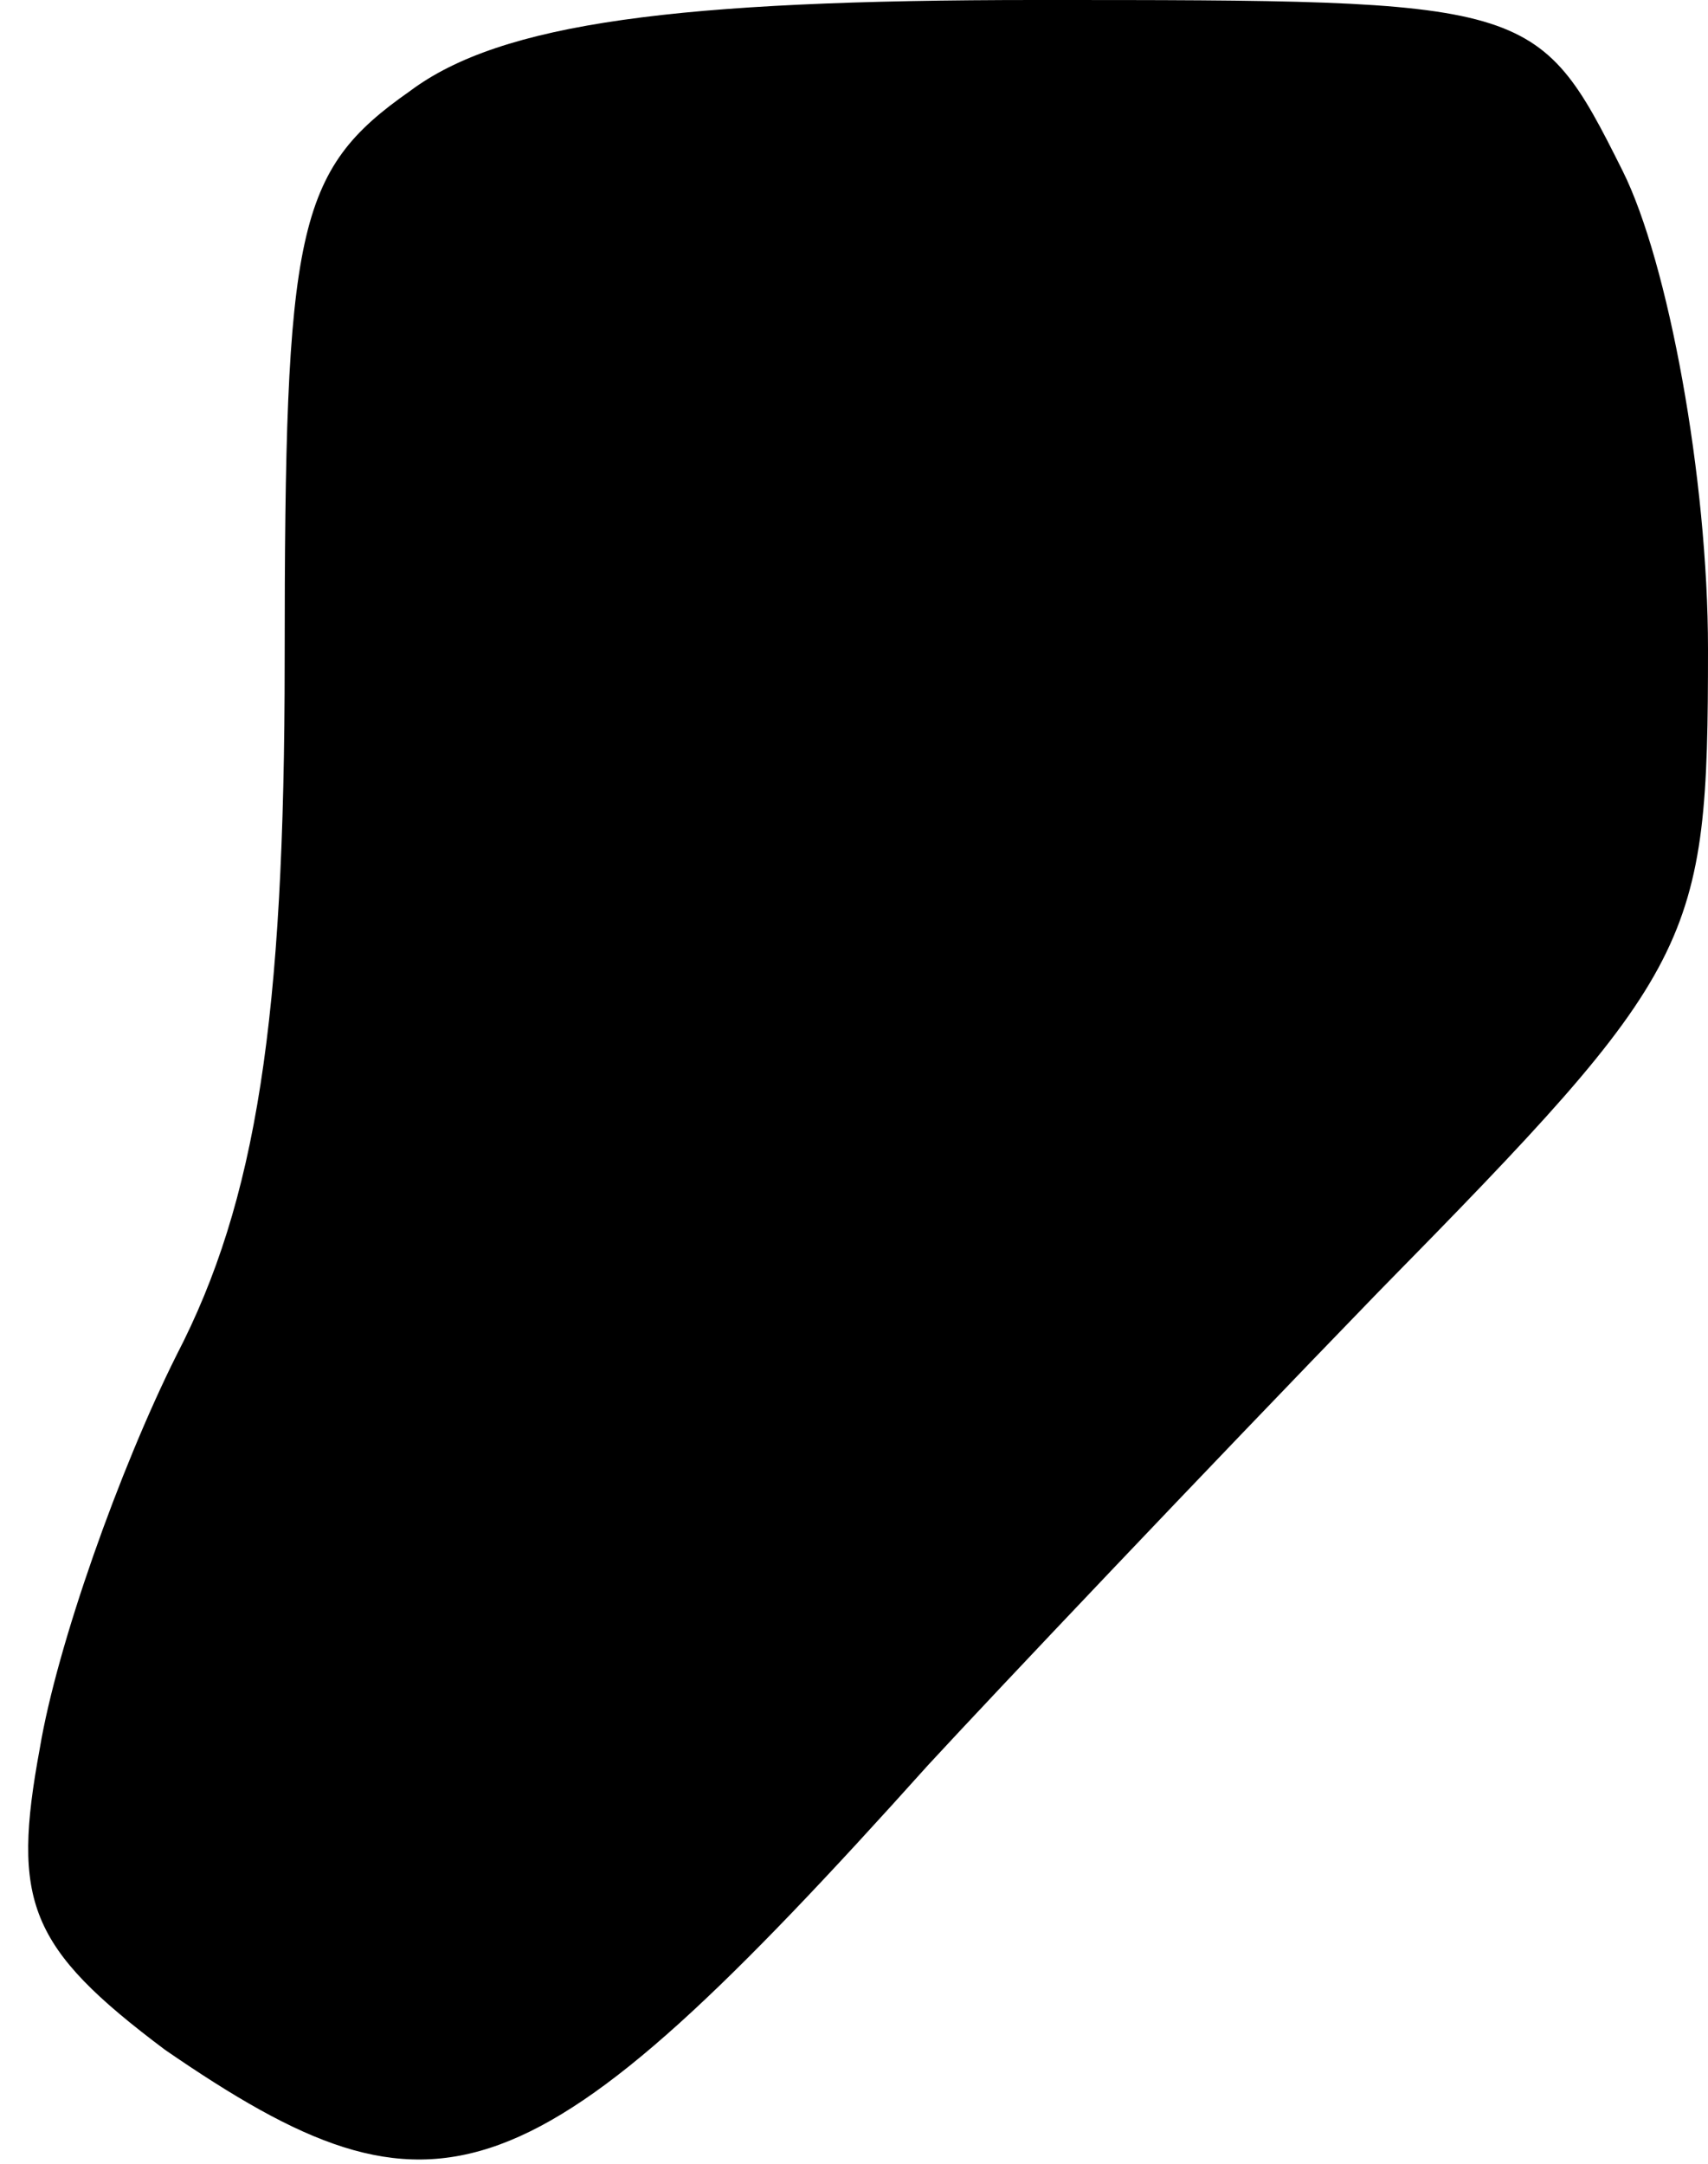 <?xml version="1.0" standalone="no"?>
<!DOCTYPE svg PUBLIC "-//W3C//DTD SVG 20010904//EN"
 "http://www.w3.org/TR/2001/REC-SVG-20010904/DTD/svg10.dtd">
<svg version="1.0" xmlns="http://www.w3.org/2000/svg"
 width="30pt" height="38pt" viewBox="0 0 30 38"
 preserveAspectRatio="xMidYMid meet">
<g transform="translate(0,38) scale(0.1,-0.1)"
fill="#000000" stroke="none">
<path fill="#000000" stroke="none" d="M72 364 c-20 -14 -22 -24 -22 -100 0
-63 -5 -95 -19 -122 -10 -20 -21 -51 -24 -69 -5 -27 -2 -35 22 -53 48 -33 64
-28 134 50 12 13 48 51 79 83 56 57 58 61 58 113 0 30 -7 68 -15 84 -15 30
-16 30 -103 30 -63 0 -94 -4 -110 -16z"/>
</g>
</svg>
